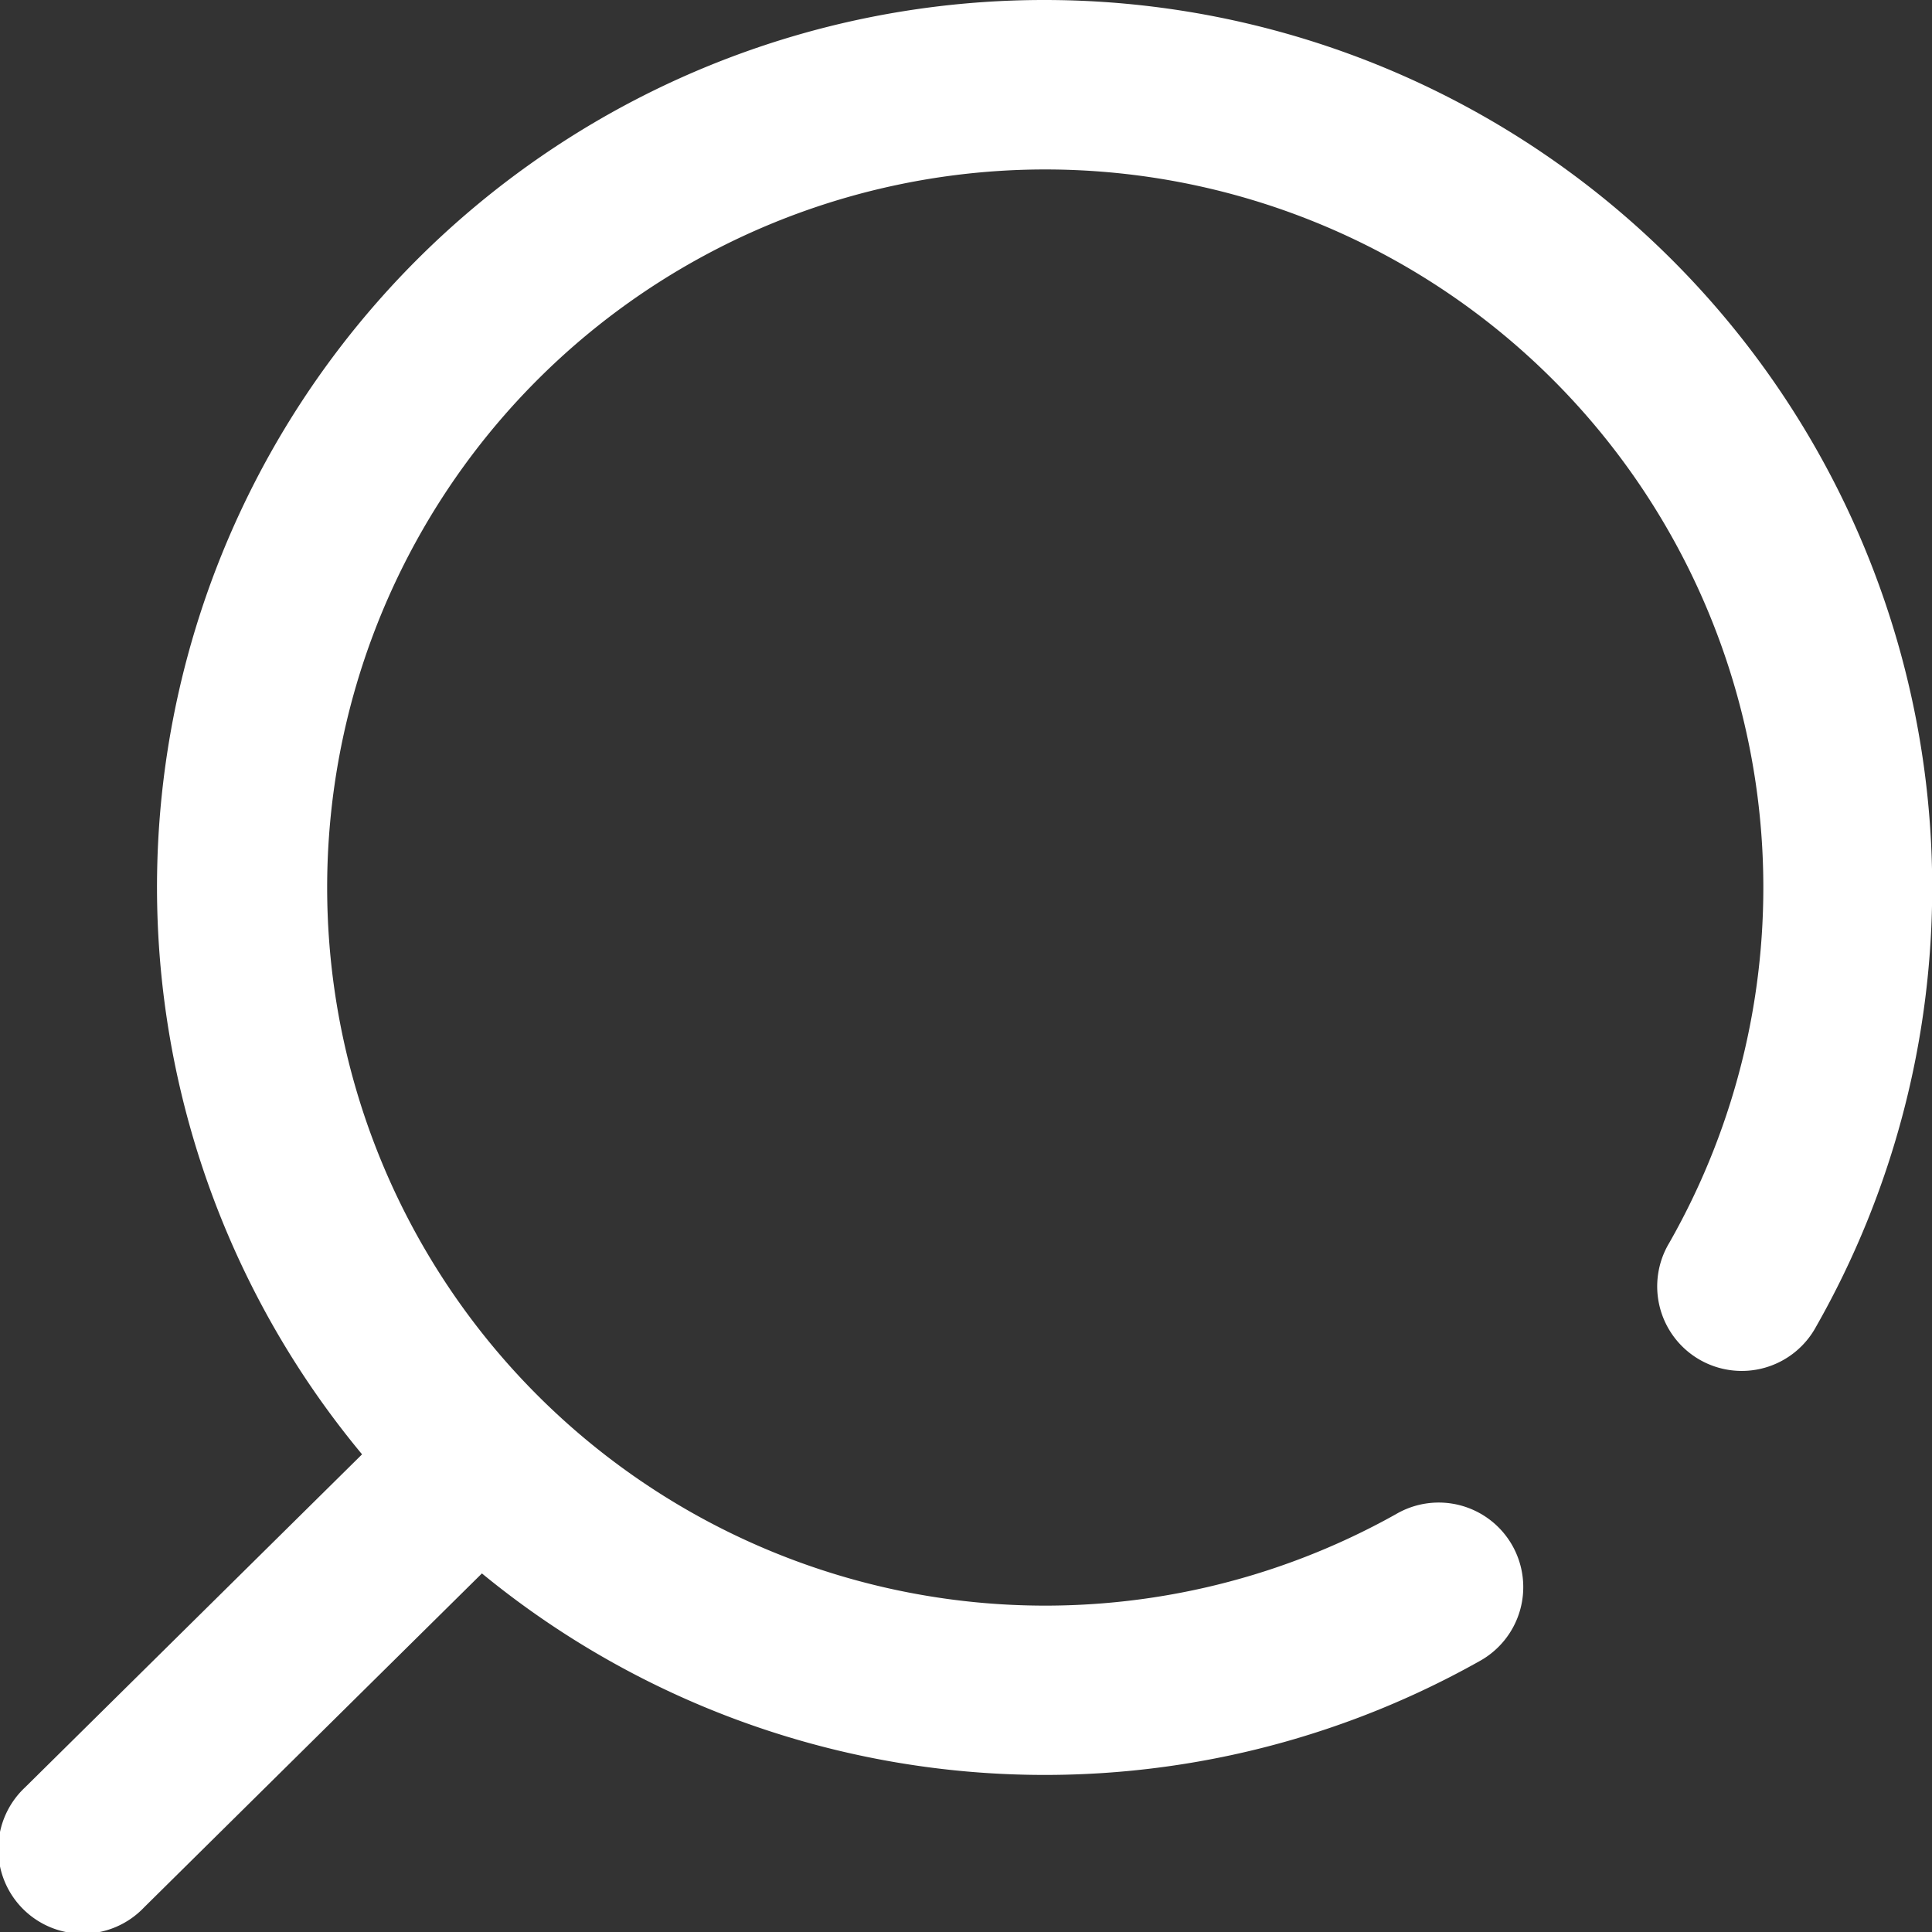 <svg xmlns="http://www.w3.org/2000/svg" width="25" height="25" viewBox="0 0 25 25"><rect x="0" y="0" width="25" height="25" fill="#333333" stroke="none"/><defs><style>.a{fill:#fff;}</style></defs><g transform="translate(-3)"><path class="a" d="M16.516,0A11.479,11.479,0,0,0,7.685,18.819L3.323,23.13a1.094,1.094,0,1,0,1.541,1.552l4.372-4.322a11.478,11.478,0,0,0,12.9,1.14,1.094,1.094,0,1,0-1.072-1.907A9.292,9.292,0,1,1,24.6,16.083a1.094,1.094,0,1,0,1.9,1.084A11.487,11.487,0,0,0,16.516,0Z"/></g></svg>